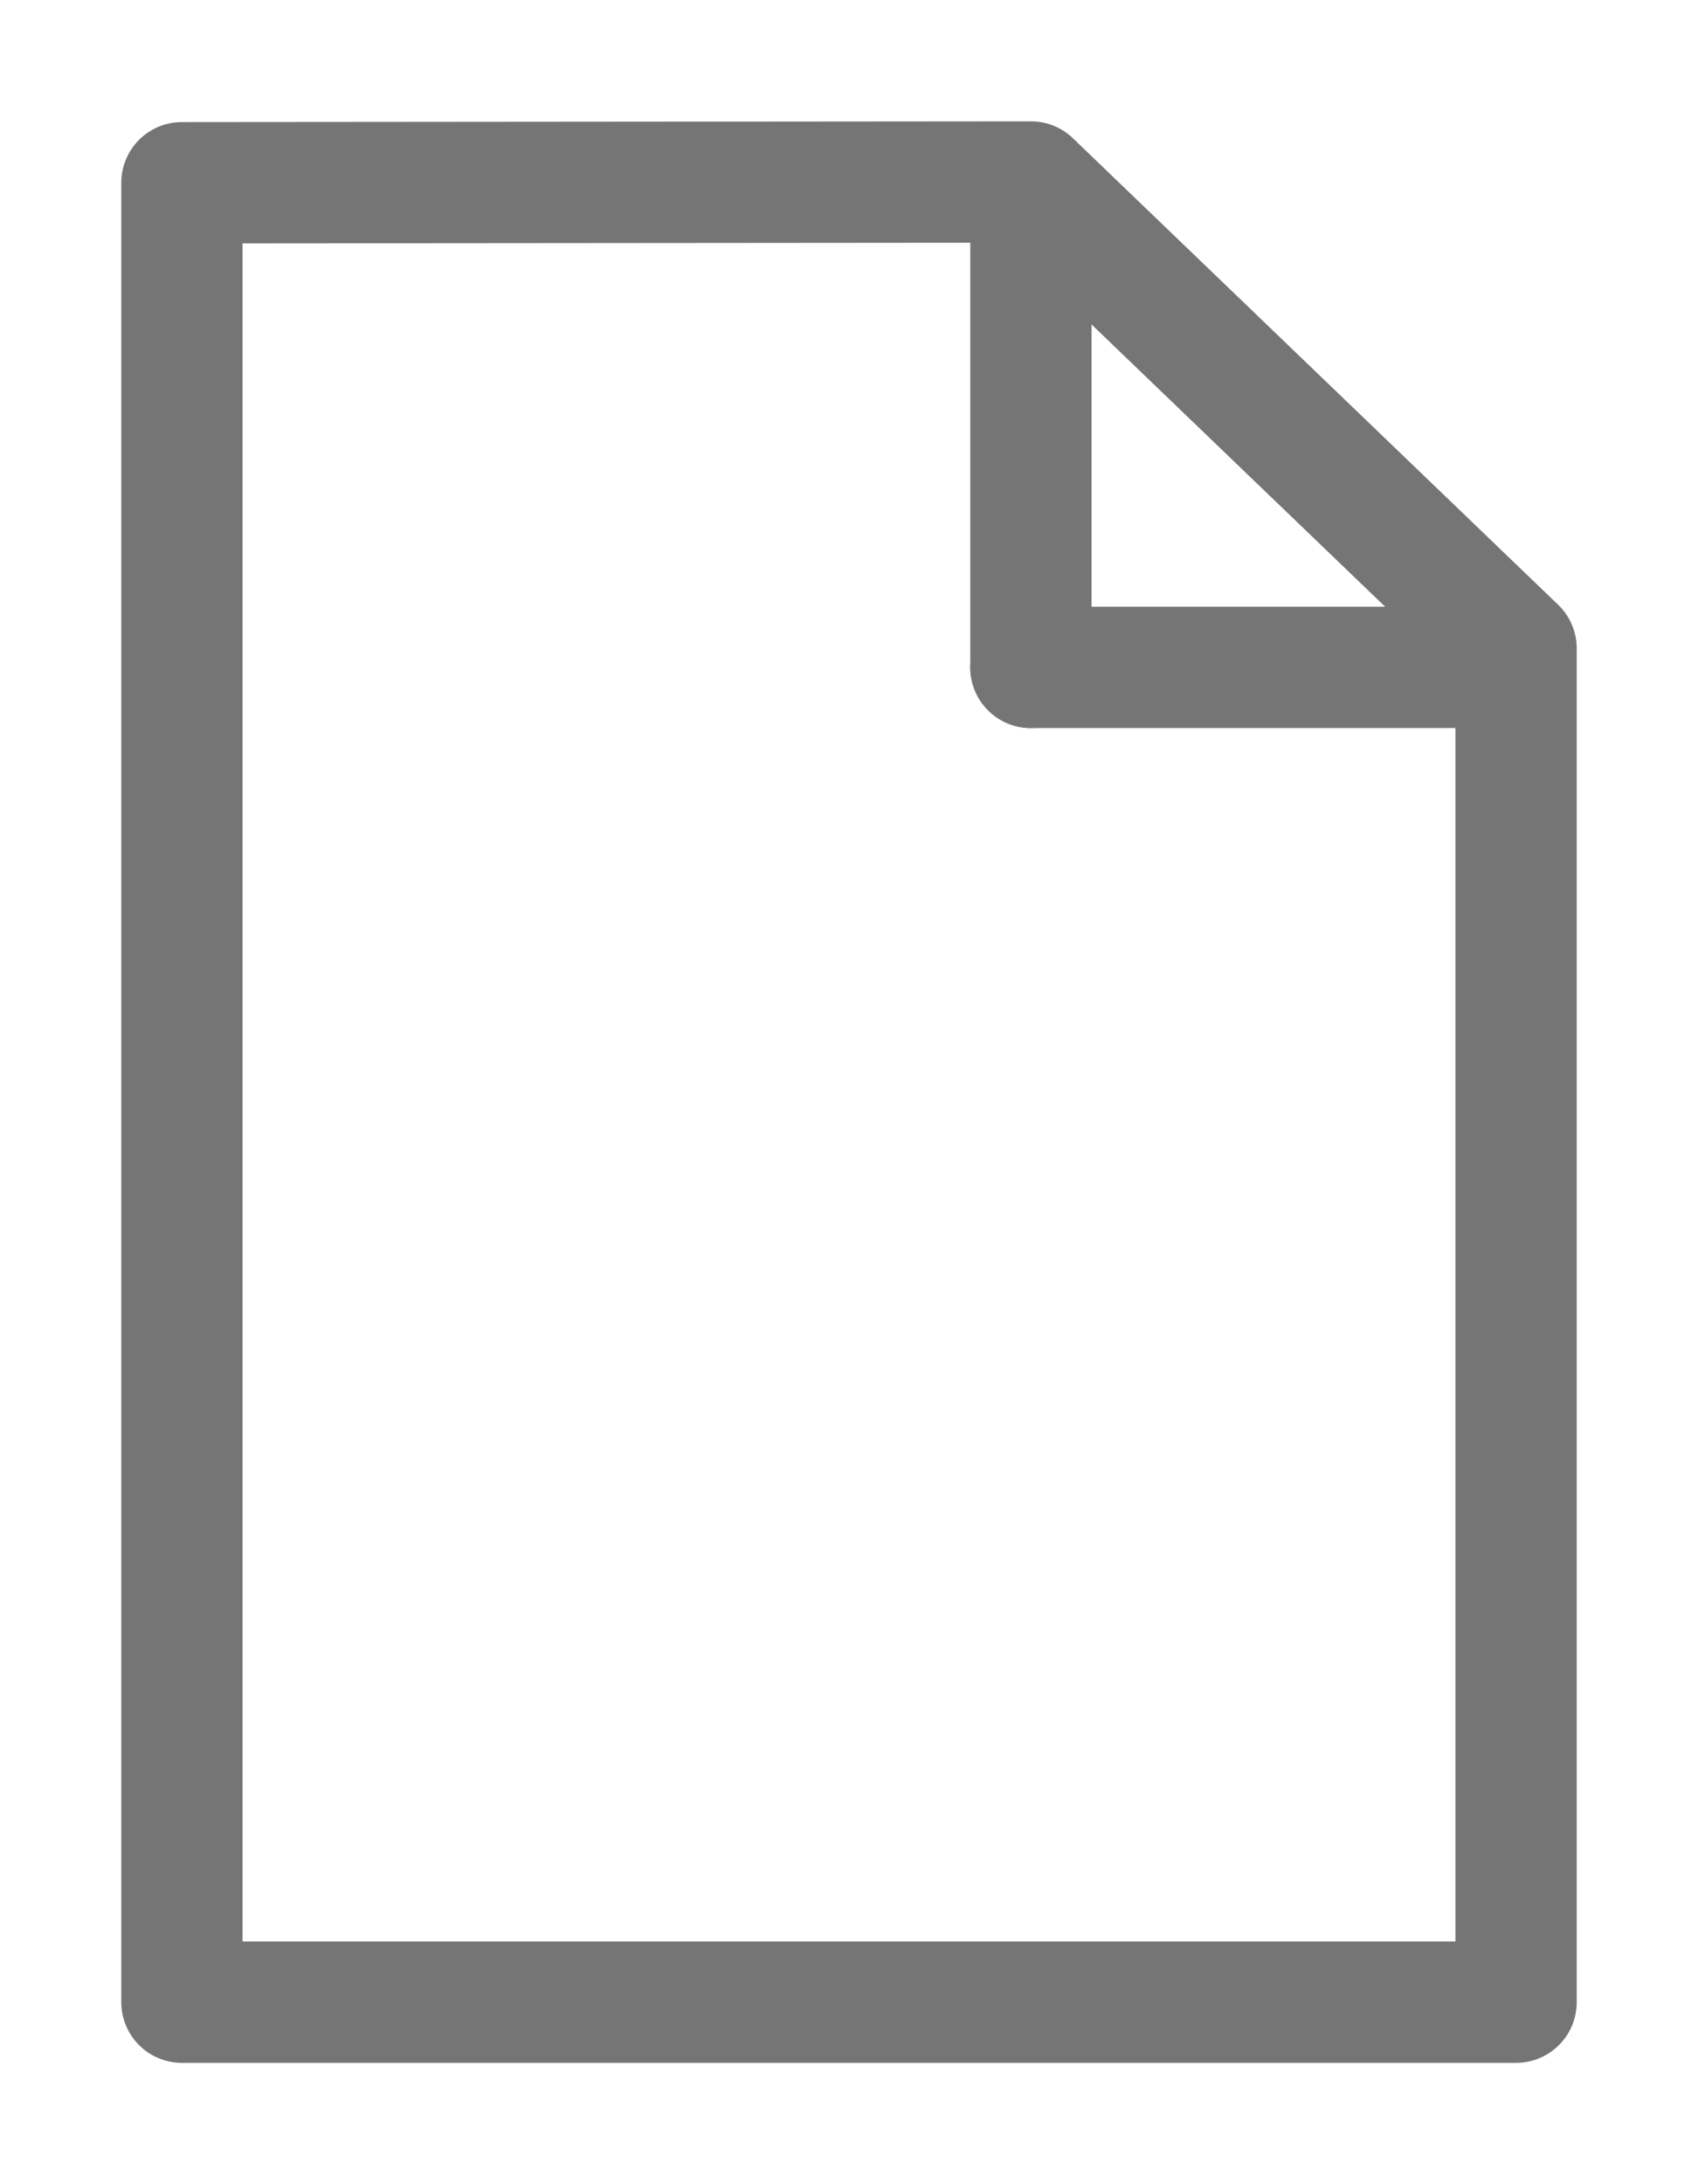 <?xml version="1.0" encoding="UTF-8" standalone="no"?>
<svg
   width="14"
   height="18"
   viewBox="0 0 14 18"
   version="1.1"
   id="svg2"
   inkscape:version="1.1-alpha (b0f32e08fc, 2021-03-07)"
   sodipodi:docname="file-icon-square.svg"
   xmlns:inkscape="http://www.inkscape.org/namespaces/inkscape"
   xmlns:sodipodi="http://sodipodi.sourceforge.net/DTD/sodipodi-0.dtd"
   xmlns="http://www.w3.org/2000/svg"
   xmlns:svg="http://www.w3.org/2000/svg"
   xmlns:rdf="http://www.w3.org/1999/02/22-rdf-syntax-ns#"
   xmlns:cc="http://creativecommons.org/ns#"
   xmlns:dc="http://purl.org/dc/elements/1.1/">
  <path
     style="fill:none;stroke:#757575;stroke-width:1;stroke-linecap:butt;stroke-linejoin:round;stroke-miterlimit:4;stroke-dasharray:none;stroke-opacity:1"
     d="M 1.5,1.506 1.5,16.5 h 11 V 5.344 L 8.5,1.5 Z"
     id="path917"
     sodipodi:nodetypes="cccccc" />
  <path
     style="fill:none;stroke:#757575;stroke-width:1;stroke-linecap:round;stroke-linejoin:miter;stroke-miterlimit:4;stroke-dasharray:none;stroke-opacity:1"
     d="M 8.5,1.55 V 5.5"
     id="path919"
     sodipodi:nodetypes="cc" />
  <path
     style="fill:none;stroke:#757575;stroke-width:1;stroke-linecap:round;stroke-linejoin:miter;stroke-miterlimit:4;stroke-dasharray:none;stroke-opacity:1"
     d="M 12.45,5.5 H 8.5"
     id="path921"
     sodipodi:nodetypes="cc" />
  <defs
     id="defs8" />
  <sodipodi:namedview
     pagecolor="#ffffff"
     bordercolor="#666666"
     borderopacity="1"
     objecttolerance="10"
     gridtolerance="10"
     guidetolerance="10"
     inkscape:pageopacity="0"
     inkscape:pageshadow="2"
     inkscape:window-width="1848"
     inkscape:window-height="1016"
     id="namedview6"
     showgrid="true"
     inkscape:zoom="22.627417"
     inkscape:cx="0.022097087"
     inkscape:cy="8.1538251"
     inkscape:window-x="72"
     inkscape:window-y="27"
     inkscape:window-maximized="1"
     inkscape:current-layer="layer1"
     inkscape:document-rotation="0"
     inkscape:pagecheckerboard="0">
    <inkscape:grid
       type="xygrid"
       id="grid856" />
  </sodipodi:namedview>
  <g
     inkscape:groupmode="layer"
     id="layer1"
     inkscape:label="file-icon-square"
     transform="translate(2.046,3.091)" />
  <rect
     style="fill:none;stroke-width:4;stroke-linejoin:round"
     id="rect1895"
     width="14"
     height="18"
     x="0"
     y="0" />
</svg>
